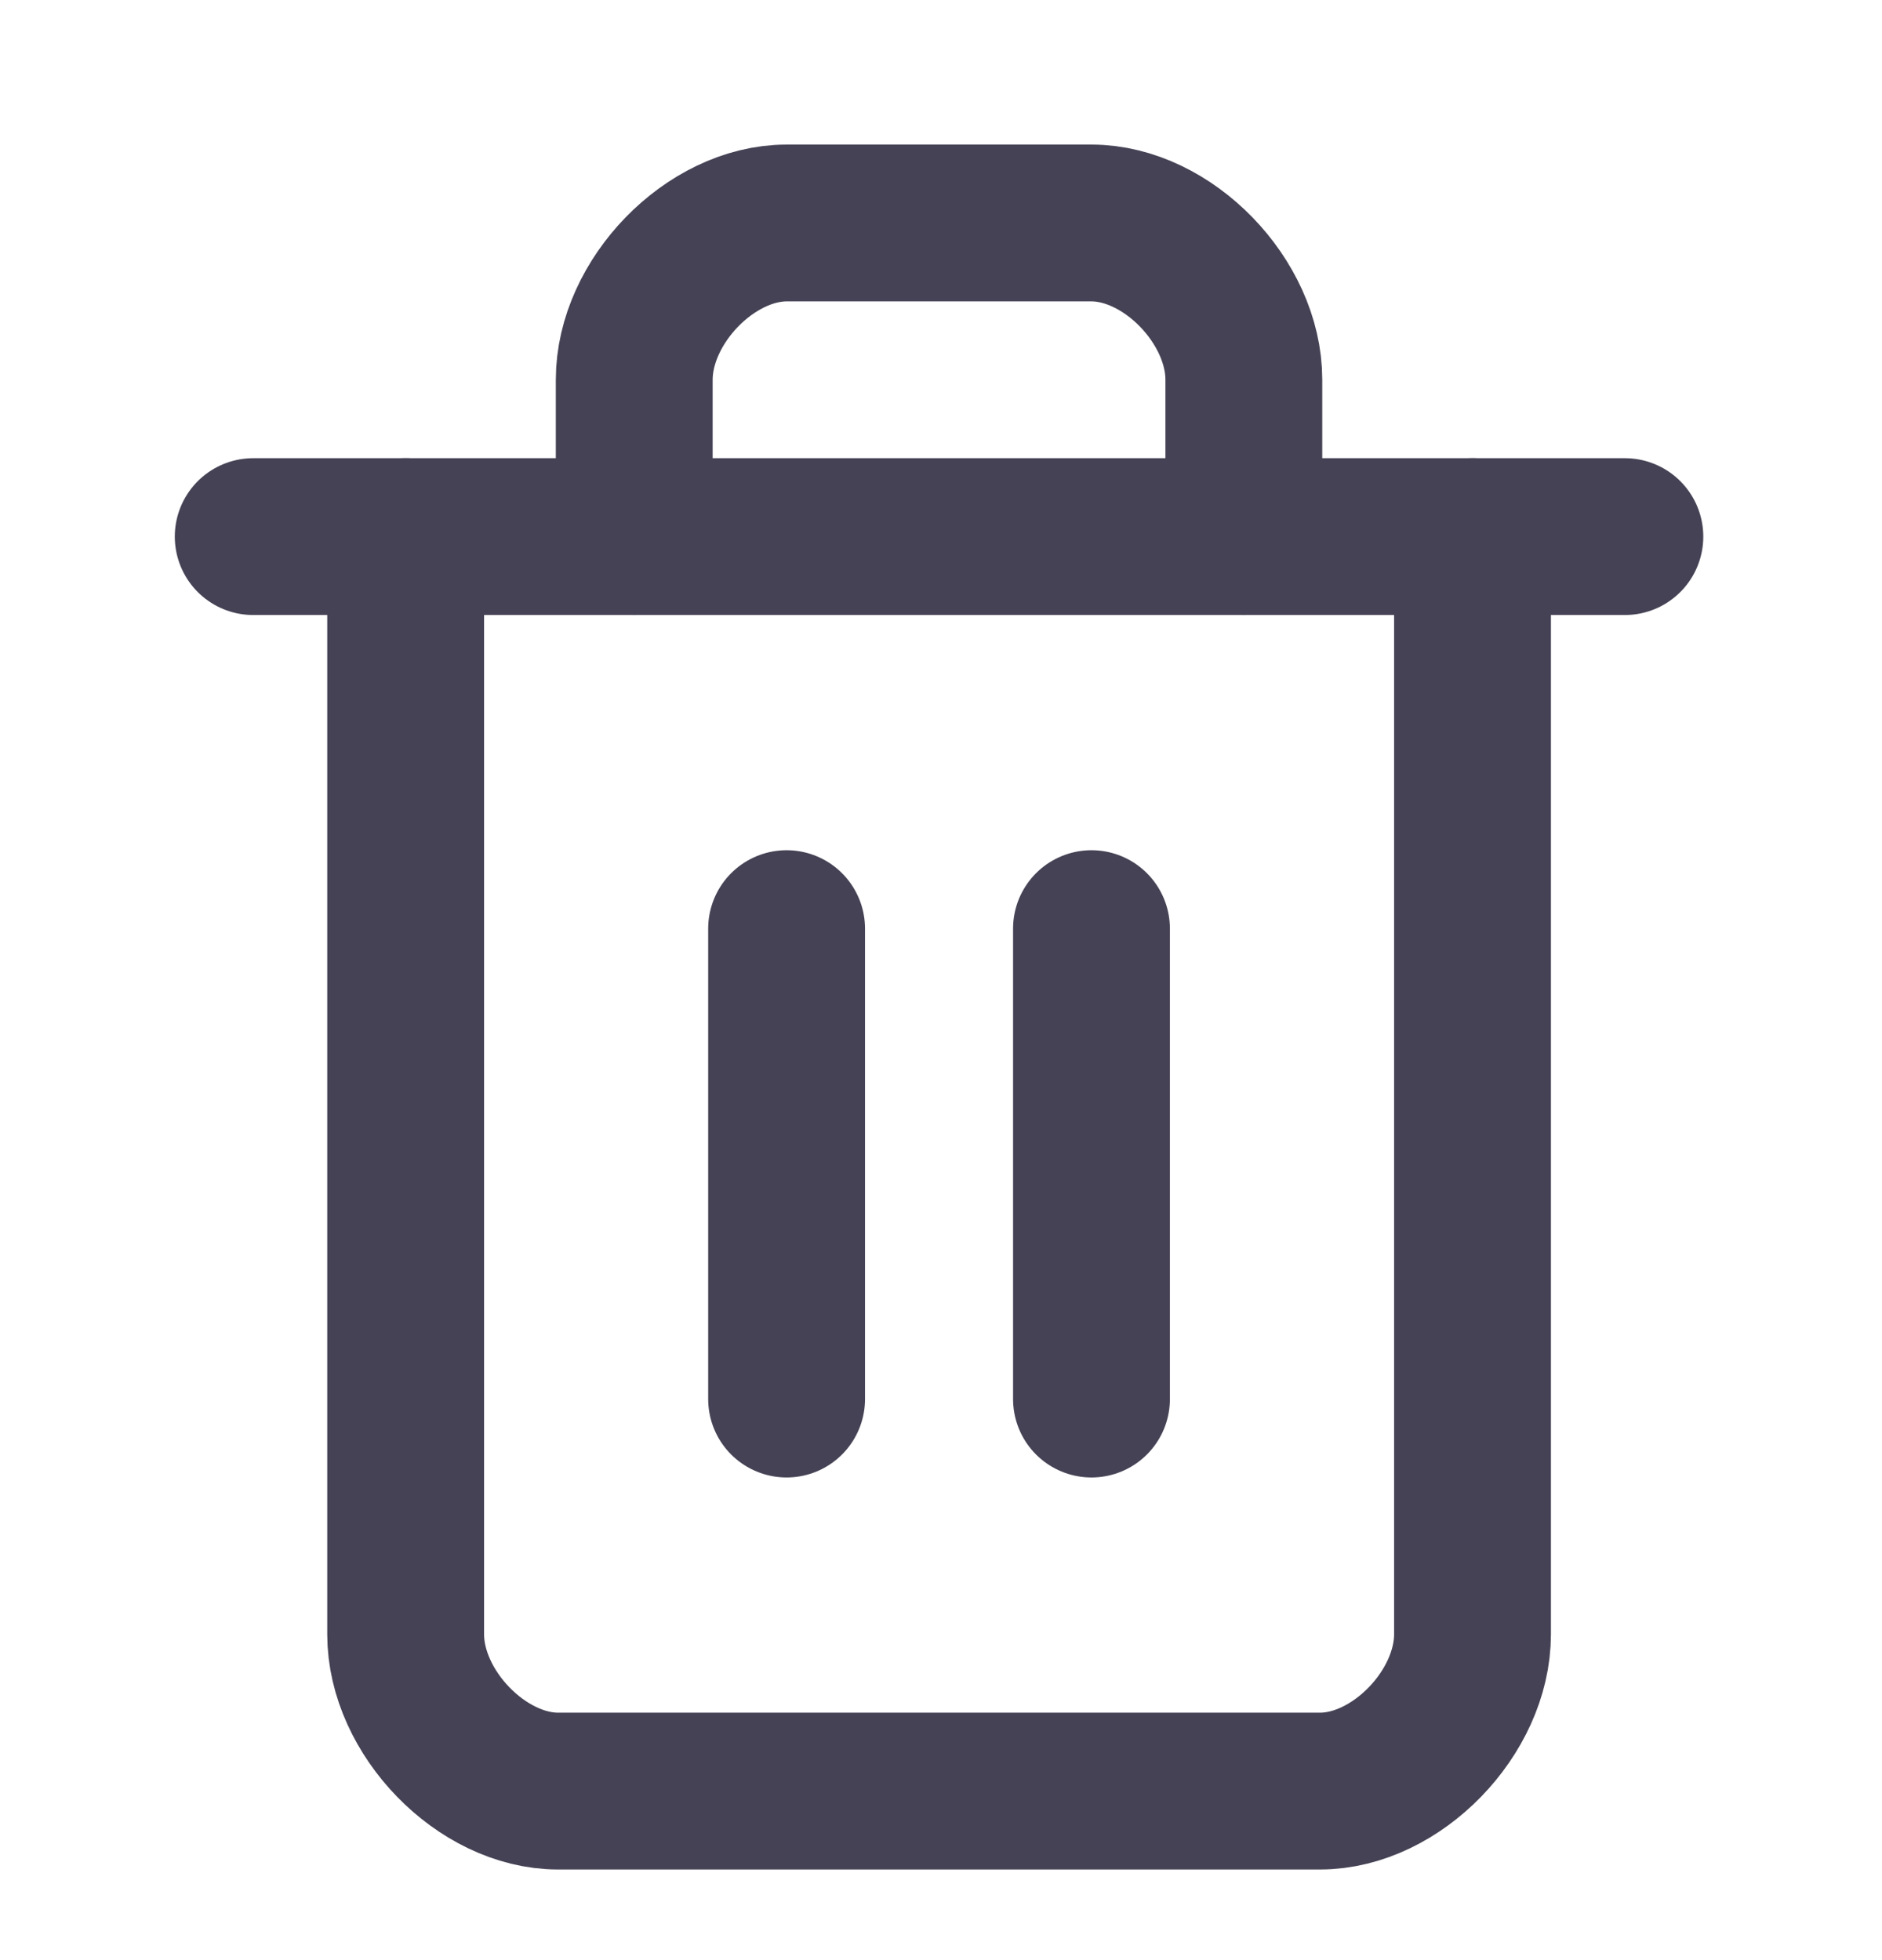 <svg width="24" height="25" viewBox="0 0 24 25" fill="none" xmlns="http://www.w3.org/2000/svg">
<path d="M3.229 6.844H20.721" stroke="#464255" stroke-width="2" stroke-linecap="round" stroke-linejoin="round"/>
<path d="M18.778 6.844V20.844C18.778 21.844 17.806 22.844 16.834 22.844H7.116C6.145 22.844 5.173 21.844 5.173 20.844V6.844" stroke="#464255" stroke-width="2" stroke-linecap="round" stroke-linejoin="round"/>
<path d="M8.088 6.844V4.844C8.088 3.844 9.06 2.844 10.031 2.844H13.919C14.89 2.844 15.862 3.844 15.862 4.844V6.844" stroke="#464255" stroke-width="2" stroke-linecap="round" stroke-linejoin="round"/>
<path d="M10.031 11.844V17.844" stroke="#464255" stroke-width="2" stroke-linecap="round" stroke-linejoin="round"/>
<path d="M13.919 11.844V17.844" stroke="#464255" stroke-width="2" stroke-linecap="round" stroke-linejoin="round"/>
</svg>
